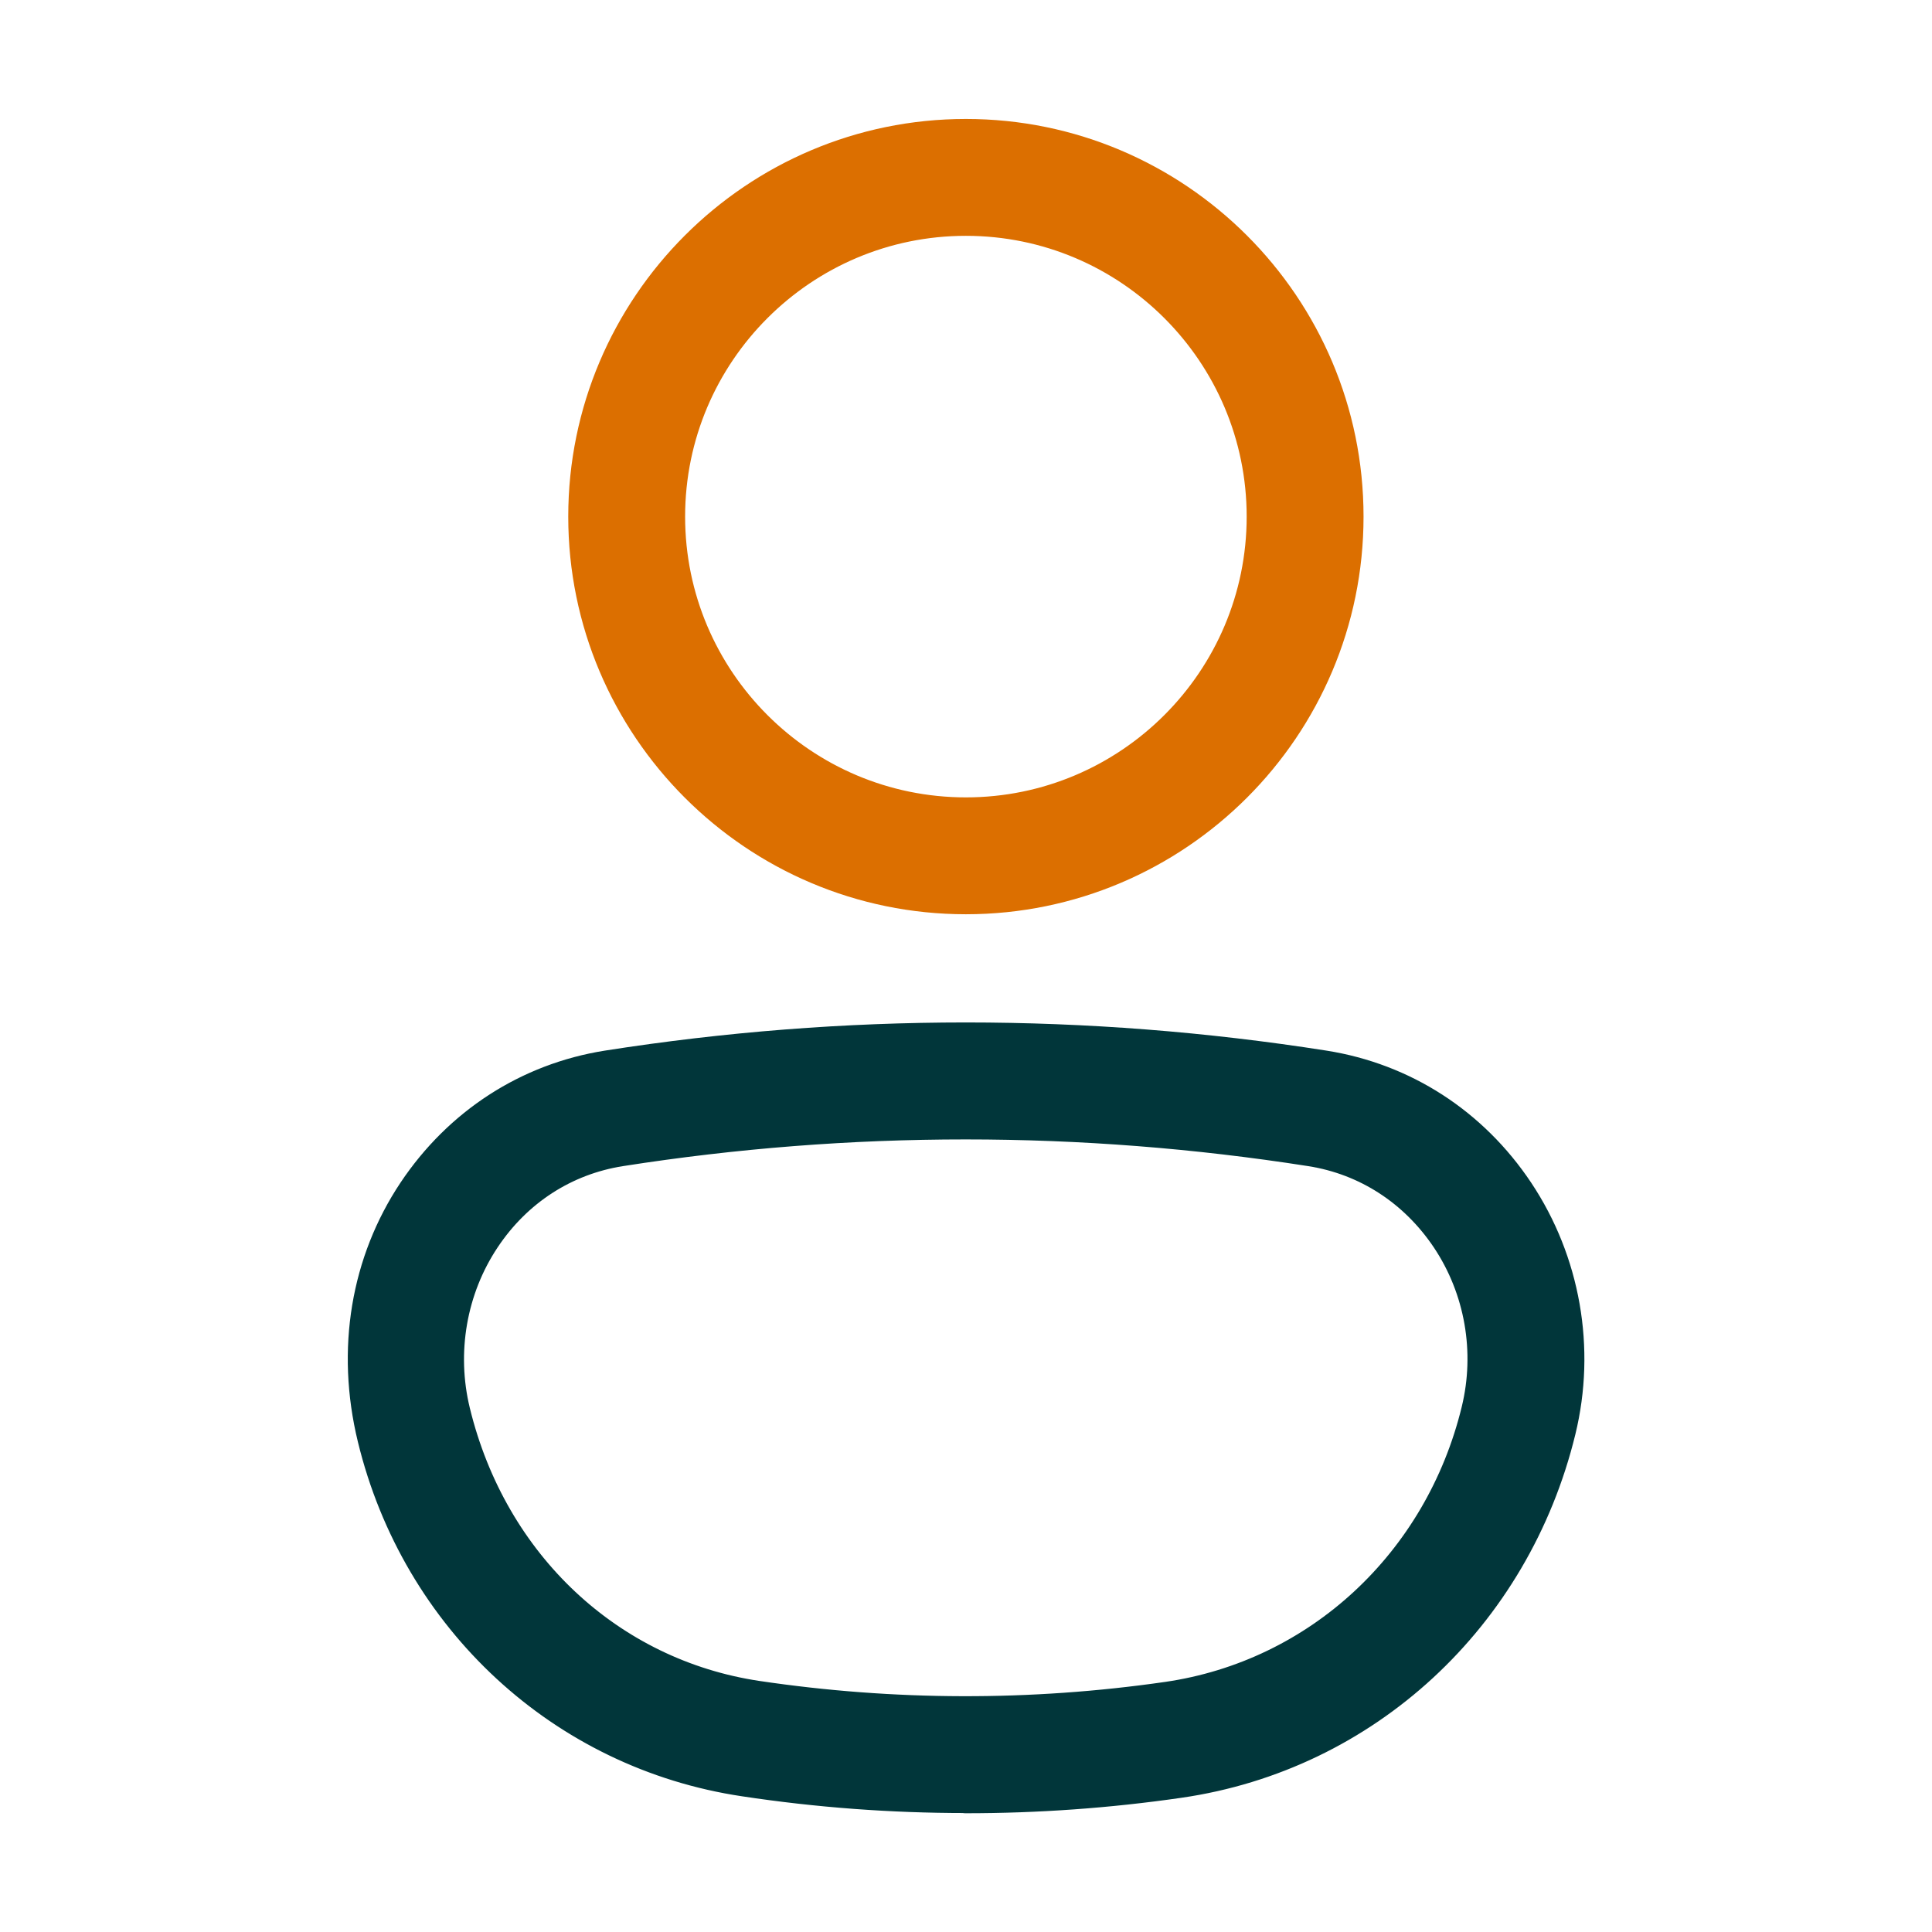 <?xml version="1.0" encoding="UTF-8"?><svg xmlns="http://www.w3.org/2000/svg" viewBox="0 0 92.41 92.41"><defs><style>.d{fill:#dc6f00;stroke:#dc6f00;}.d,.e{stroke-linecap:round;stroke-linejoin:round;stroke-width:2px;}.f{fill:none;}.e{fill:#01363a;stroke:#01363a;}</style></defs><g id="a"/><g id="b"><g id="c"><g><g><path class="d" d="M46.2,42.73c-9.94,0-18.02-8.08-18.02-18.02S36.26,6.69,46.2,6.69s18.02,8.08,18.02,18.02-8.08,18.02-18.02,18.02Zm0-32.45c-7.96,0-14.43,6.47-14.43,14.43s6.47,14.43,14.43,14.43,14.43-6.47,14.43-14.43-6.47-14.43-14.43-14.43Z"/><path class="e" d="M46.19,85.72c-3.53,0-7.05-.26-10.55-.79-8.58-1.28-15.47-7.64-17.55-16.2-1.02-4.19-.3-8.31,1.9-11.61,2.14-3.2,5.37-5.29,9.1-5.88,11.35-1.78,22.86-1.78,34.2,0,3.74,.59,6.98,2.68,9.12,5.89,2.19,3.29,2.91,7.38,1.97,11.24-2.15,8.83-9.22,15.36-18.01,16.63-3.38,.49-6.78,.73-10.18,.73Zm-16.55-30.93c-2.73,.43-5.1,1.96-6.67,4.32-1.64,2.46-2.18,5.55-1.47,8.47,1.81,7.44,7.54,12.74,14.67,13.81,6.53,.97,13.16,.99,19.69,.05,7.33-1.06,13.23-6.52,15.03-13.92,.7-2.88,.17-5.94-1.47-8.4-1.58-2.36-3.95-3.9-6.69-4.33-10.98-1.72-22.11-1.72-33.09,0h0Zm-.28-1.78h0Z"/></g><rect class="f" x="0" width="92.41" height="92.41"/></g></g></g></svg>